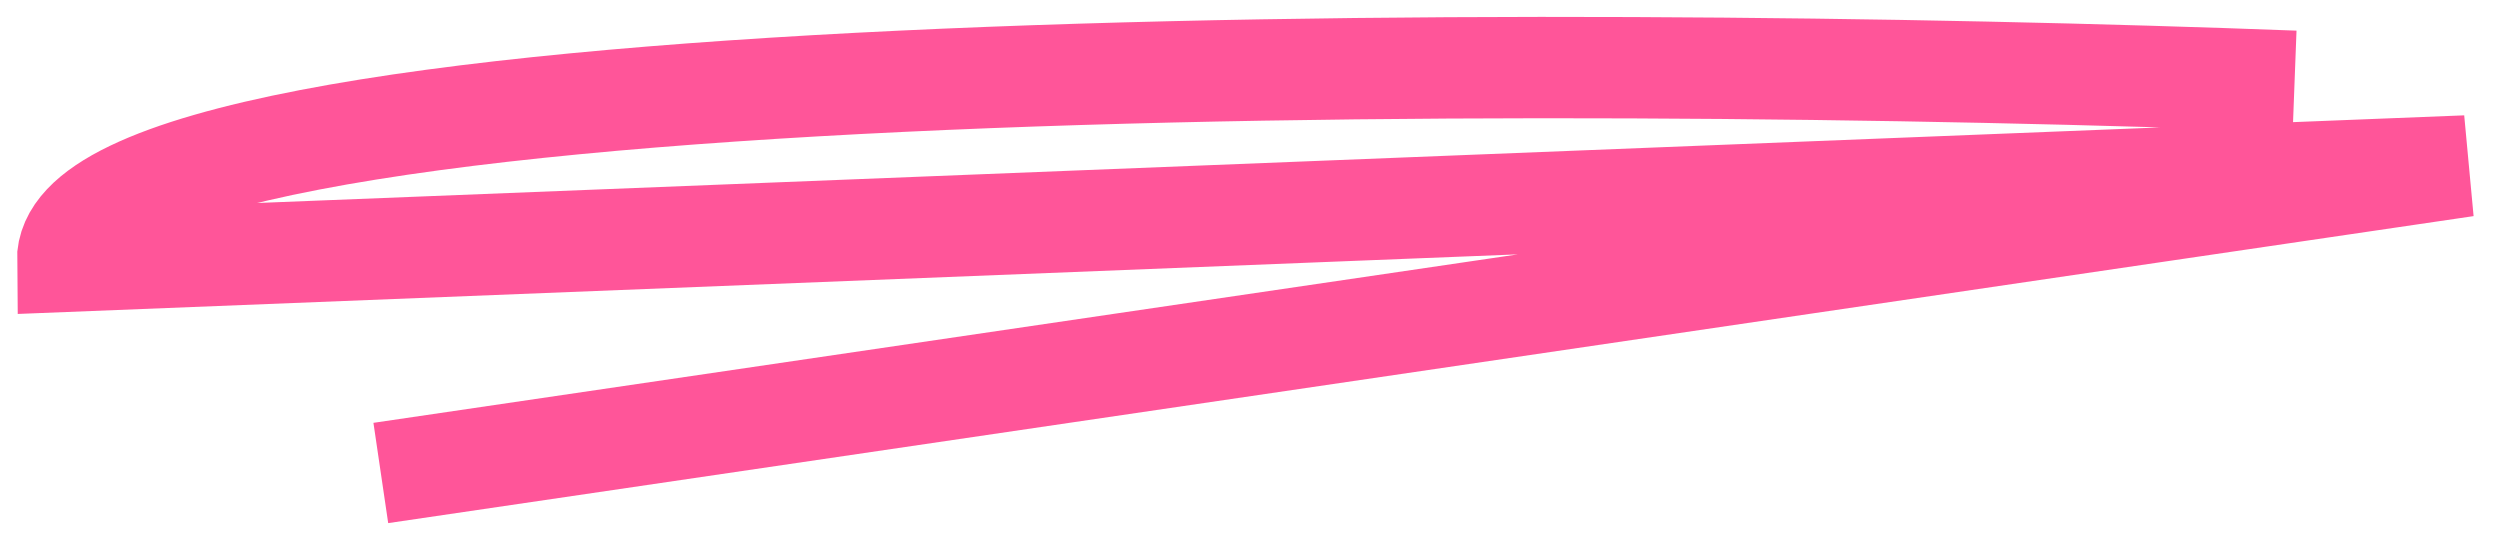 <svg width="74" height="16" viewBox="0 0 74 16" fill="none" xmlns="http://www.w3.org/2000/svg">
<path d="M67.92 2.406C45.904 1.571 1.899 1.466 2 7.733L73 4.913L11.272 14" stroke="#FF5599" stroke-width="3"/>
</svg>
